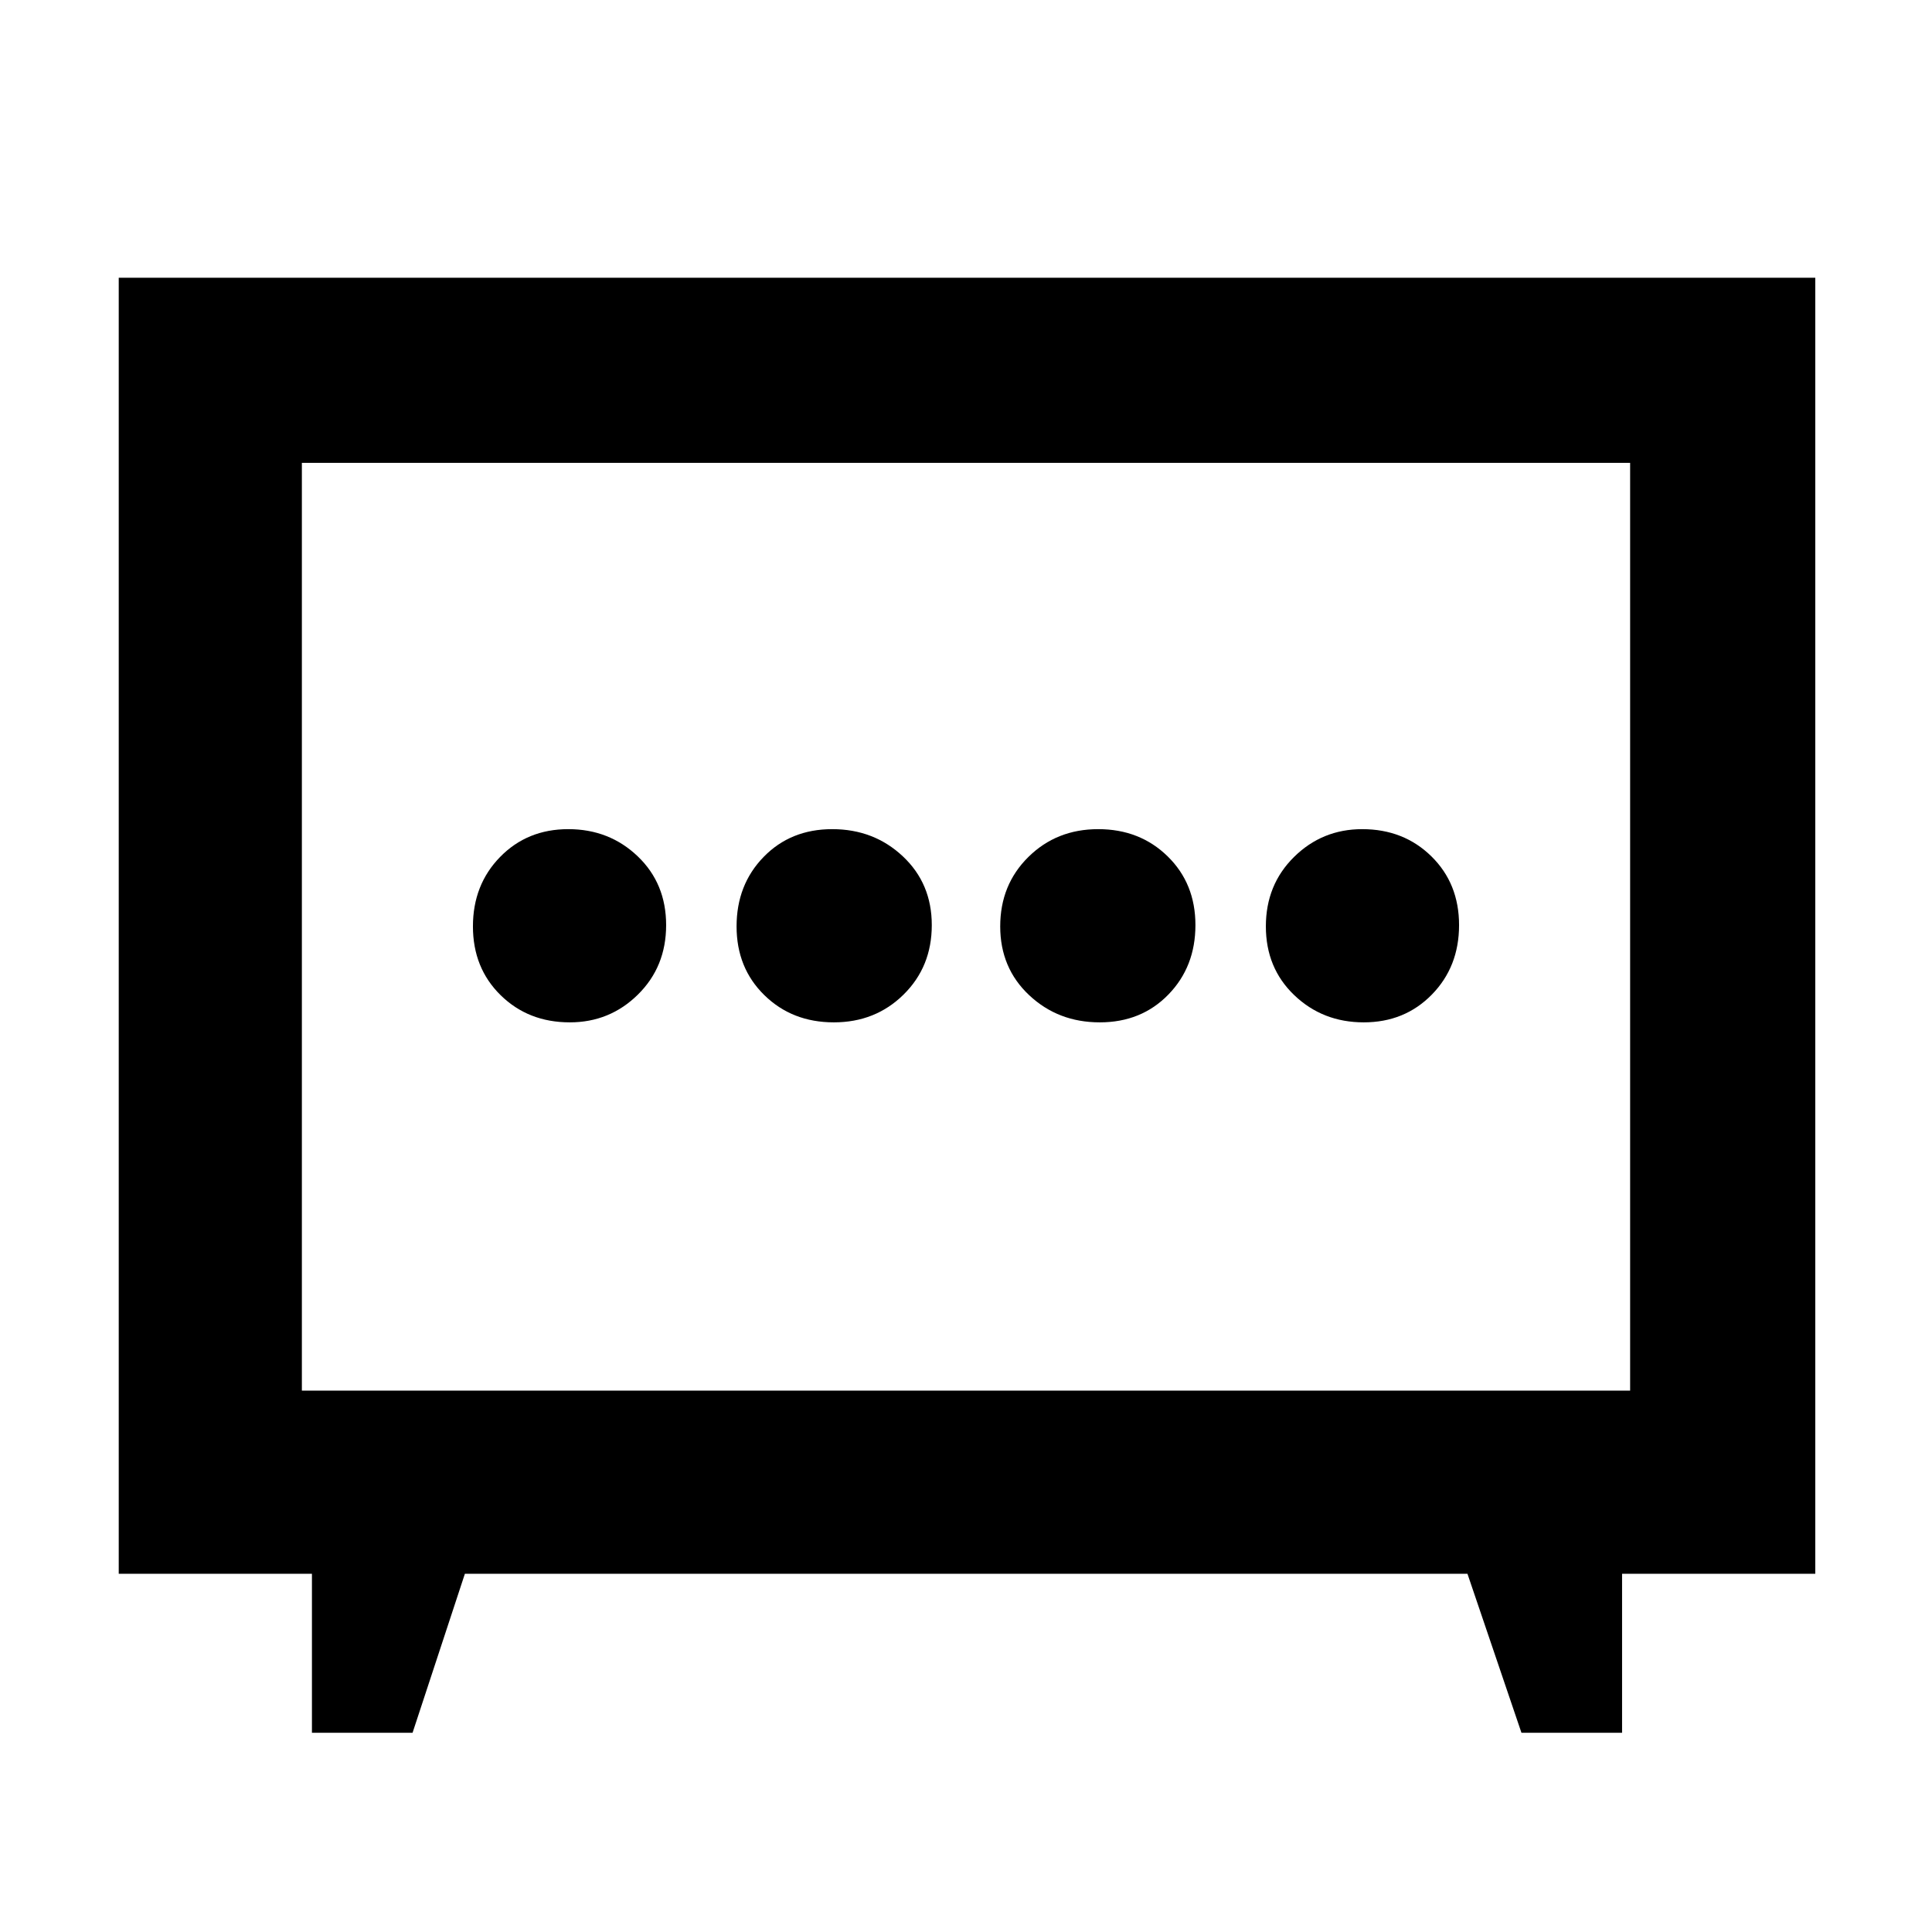 <svg xmlns="http://www.w3.org/2000/svg" height="48" viewBox="0 -960 960 960" width="48"><path d="M414.32-452Q435-452 449-465.82q14-13.81 14-34.5 0-20.68-14.39-34.18-14.38-13.5-35.07-13.5-20.68 0-34.11 13.82Q366-520.37 366-499.68q0 20.68 13.82 34.18 13.81 13.5 34.5 13.5Zm132.14 0q20.68 0 34.11-13.82Q594-479.63 594-500.32q0-20.68-13.82-34.18-13.81-13.5-34.5-13.5Q525-548 511-534.18q-14 13.81-14 34.5 0 20.68 14.39 34.18 14.38 13.5 35.07 13.5Zm-263.34 0Q303-452 317-465.82q14-13.81 14-34.5 0-20.68-14.12-34.18-14.13-13.5-34.5-13.5-20.38 0-33.88 13.82-13.5 13.81-13.5 34.5 0 20.68 13.76 34.18t34.36 13.5Zm394.5 0q20.38 0 33.88-13.82 13.5-13.81 13.5-34.5 0-20.68-13.76-34.18T676.88-548Q657-548 643-534.18q-14 13.81-14 34.5 0 20.68 14.12 34.18 14.13 13.5 34.5 13.5ZM155-99v-79H59v-644h843v644h-96v79h-50l-26.83-79H231l-26 79h-50Zm-5-170h660v-461H150v461Zm330-231Z"/></svg>